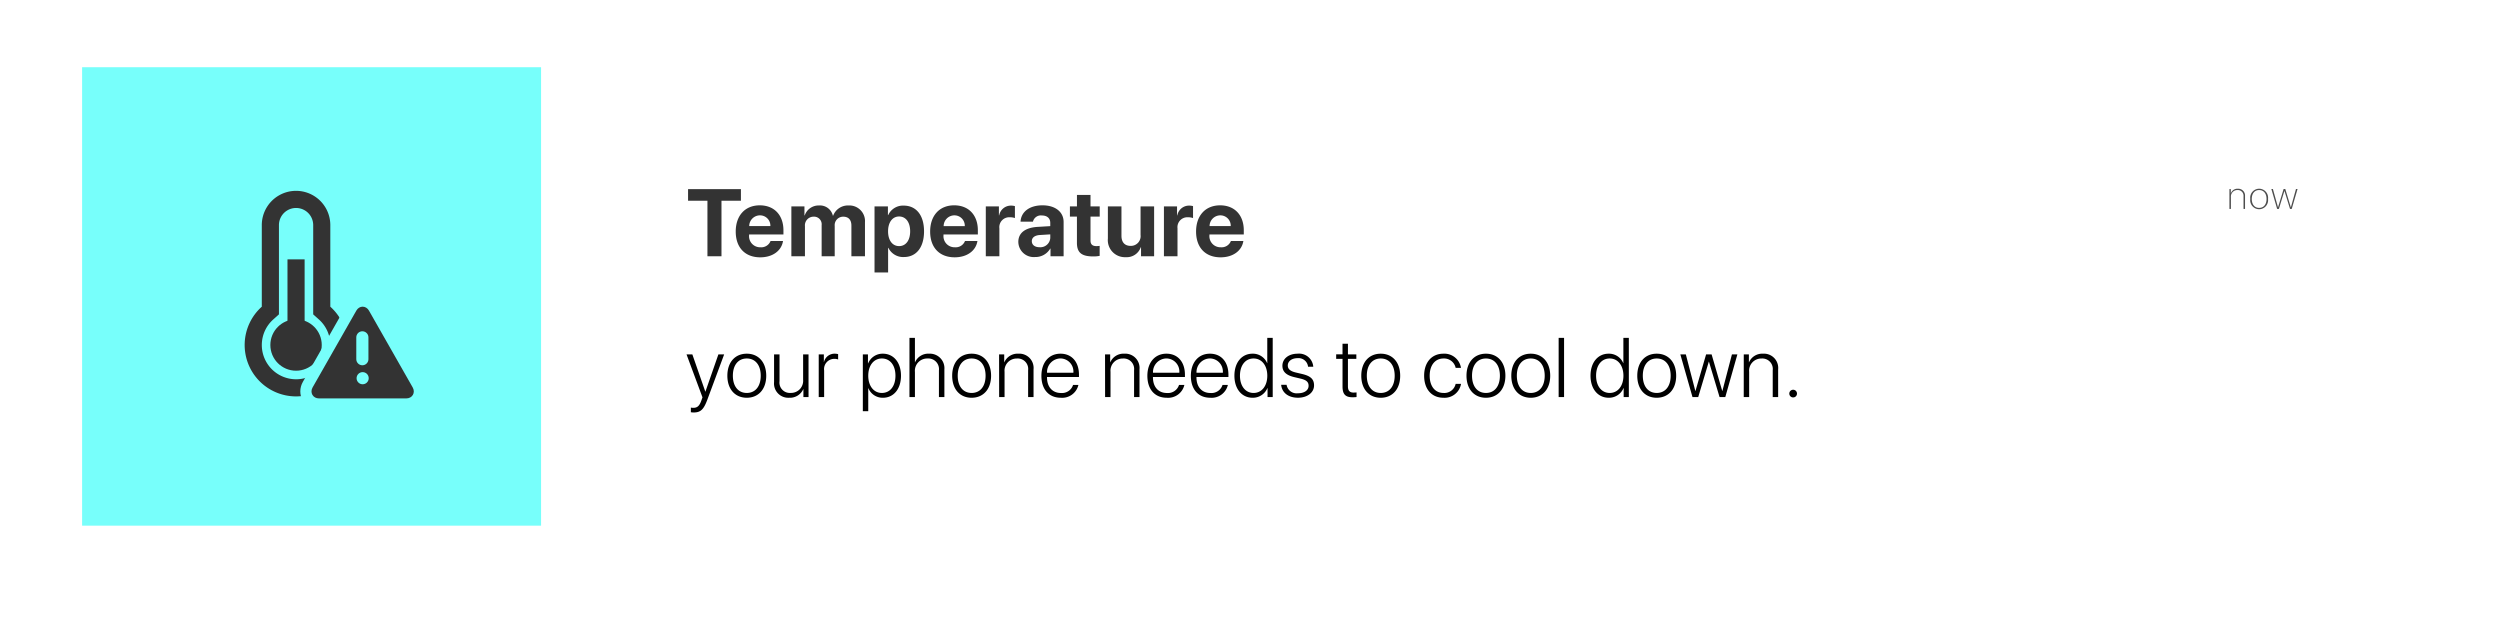 <svg xmlns="http://www.w3.org/2000/svg" xmlns:xlink="http://www.w3.org/1999/xlink" width="446.295" height="111.839" viewBox="0 0 446.295 111.839"><defs><style>.a{fill:#fff;}.b,.g{fill:#77fffb;}.c,.e{fill:#333;}.d{fill:#4d4d4d;}.f,.g{stroke:none;}.h{filter:url(#a);}</style><filter id="a" x="0" y="0" width="446.295" height="111.839" filterUnits="userSpaceOnUse"><feOffset dy="3" input="SourceAlpha"/><feGaussianBlur stdDeviation="5" result="b"/><feFlood flood-opacity="0.349"/><feComposite operator="in" in2="b"/><feComposite in="SourceGraphic"/></filter></defs><g transform="translate(14.657 12)"><g class="h" transform="matrix(1, 0, 0, 1, -14.66, -12)"><rect class="a" width="416.295" height="81.839" transform="translate(15 12)"/></g><rect class="b" width="81.933" height="81.839" transform="translate(0 0)"/><g transform="translate(-98.98 22.069)"><g transform="translate(128)"><path class="c" d="M143.29,20.684V6.116a6.116,6.116,0,1,0-12.232,0V20.684a9.174,9.174,0,1,0,12.232,0Zm-6.116,12.954A6.116,6.116,0,0,1,133.1,22.963l1.019-.912V6.116a3.058,3.058,0,1,1,6.116,0V22.051l1.019.912a6.116,6.116,0,0,1-4.077,10.675Z" transform="translate(-128)"/></g><g transform="translate(135.645 12.232)"><rect class="c" width="3.058" height="18.348"/></g><g transform="translate(132.587 22.935)"><circle class="c" cx="4.587" cy="4.587" r="4.587"/></g></g><path class="d" d="M.393,0H.66V-2.123A1.149,1.149,0,0,1,1.818-3.37a1.021,1.021,0,0,1,1.094,1.1V0h.267V-2.3a1.22,1.22,0,0,0-1.3-1.306,1.242,1.242,0,0,0-1.23.827H.643v-.772H.393ZM5.7.055A1.616,1.616,0,0,0,7.285-1.777,1.616,1.616,0,0,0,5.7-3.609,1.613,1.613,0,0,0,4.117-1.777,1.613,1.613,0,0,0,5.7.055Zm0-.239c-.79,0-1.316-.6-1.316-1.593S4.91-3.37,5.7-3.37s1.319.6,1.319,1.593S6.489-.185,5.7-.185Zm6.854-3.37h-.28L11.364-.294h-.01l-.988-3.261h-.3L9.074-.294H9.067L8.155-3.555H7.878L8.91,0h.314l.984-3.213h.01L11.21,0h.308Z" transform="translate(382.942 25.297)"/><g transform="translate(40.95 42.746)"><g class="e" transform="translate(1627.199 797.713)"><path class="f" d="M -1610.255 -780.338 L -1625.878 -780.338 C -1626.734 -780.338 -1627.491 -780.76 -1627.901 -781.465 C -1628.31 -782.169 -1628.3 -783.035 -1627.875 -783.783 L -1620.057 -797.512 C -1619.628 -798.264 -1618.884 -798.713 -1618.066 -798.713 C -1617.25 -798.713 -1616.506 -798.264 -1616.077 -797.511 L -1608.258 -783.781 C -1607.833 -783.034 -1607.824 -782.168 -1608.232 -781.466 C -1608.643 -780.76 -1609.399 -780.338 -1610.255 -780.338 Z M -1618.118 -792.319 C -1618.164 -792.319 -1618.202 -792.282 -1618.202 -792.236 L -1618.202 -788.335 C -1618.202 -788.289 -1618.164 -788.251 -1618.118 -788.251 C -1618.072 -788.251 -1618.034 -788.289 -1618.034 -788.335 L -1618.034 -792.236 C -1618.034 -792.282 -1618.072 -792.319 -1618.118 -792.319 Z"/><path class="g" d="M -1610.255 -781.338 C -1609.757 -781.338 -1609.324 -781.577 -1609.097 -781.968 C -1608.87 -782.359 -1608.881 -782.853 -1609.127 -783.286 L -1616.945 -797.016 C -1617.194 -797.451 -1617.613 -797.713 -1618.066 -797.713 C -1618.521 -797.713 -1618.939 -797.453 -1619.188 -797.017 L -1627.006 -783.288 C -1627.252 -782.856 -1627.263 -782.359 -1627.036 -781.968 C -1626.809 -781.577 -1626.376 -781.338 -1625.878 -781.338 L -1610.255 -781.338 M -1618.066 -786.027 C -1617.468 -786.027 -1616.983 -785.542 -1616.983 -784.943 C -1616.983 -784.345 -1617.468 -783.86 -1618.066 -783.86 C -1618.665 -783.86 -1619.15 -784.345 -1619.15 -784.943 C -1619.15 -785.542 -1618.665 -786.027 -1618.066 -786.027 M -1618.118 -793.319 C -1617.52 -793.319 -1617.034 -792.834 -1617.034 -792.236 L -1617.034 -788.335 C -1617.034 -787.737 -1617.52 -787.251 -1618.118 -787.251 C -1618.716 -787.251 -1619.202 -787.737 -1619.202 -788.335 L -1619.202 -792.236 C -1619.202 -792.834 -1618.716 -793.319 -1618.118 -793.319 M -1610.255 -779.338 L -1625.878 -779.338 C -1627.095 -779.338 -1628.174 -779.946 -1628.765 -780.963 C -1629.346 -781.962 -1629.338 -783.232 -1628.744 -784.277 L -1620.925 -798.007 C -1620.317 -799.075 -1619.249 -799.713 -1618.066 -799.713 C -1616.886 -799.713 -1615.818 -799.075 -1615.208 -798.007 L -1607.389 -784.275 C -1606.786 -783.215 -1606.778 -781.977 -1607.367 -780.963 C -1607.959 -779.945 -1609.039 -779.338 -1610.255 -779.338 Z"/></g></g><path class="c" d="M6.367,0V-9.911h3.47v-2.067H.4v2.067H3.86V0Zm8.761-2.723A1.771,1.771,0,0,1,13.335-1.6a1.979,1.979,0,0,1-2.042-2.142v-.149h6.134v-.739c0-2.706-1.635-4.458-4.225-4.458-2.631,0-4.292,1.843-4.292,4.682s1.644,4.6,4.383,4.6c2.2,0,3.793-1.17,4.059-2.914ZM13.227-7.3a1.846,1.846,0,0,1,1.868,1.917H11.318A1.927,1.927,0,0,1,13.227-7.3ZM18.842,0h2.424V-5.371A1.547,1.547,0,0,1,22.81-7.064a1.359,1.359,0,0,1,1.436,1.519V0h2.333V-5.4a1.511,1.511,0,0,1,1.527-1.66c.938,0,1.453.564,1.453,1.594V0h2.424V-6.076a2.791,2.791,0,0,0-2.914-2.988A2.819,2.819,0,0,0,26.3-7.238h-.05a2.364,2.364,0,0,0-2.482-1.826,2.612,2.612,0,0,0-2.54,1.776h-.05V-8.9H18.842ZM38.885-9.04a2.9,2.9,0,0,0-2.756,1.693h-.05V-8.9H33.688v11.8h2.424v-4.4h.05A2.916,2.916,0,0,0,38.926.141c2.225,0,3.6-1.727,3.6-4.59S41.142-9.04,38.885-9.04Zm-.813,7.23c-1.187,0-1.967-1.029-1.967-2.64,0-1.594.78-2.648,1.967-2.648,1.212,0,1.976,1.038,1.976,2.648S39.283-1.81,38.071-1.81Zm11.766-.913A1.771,1.771,0,0,1,48.044-1.6,1.979,1.979,0,0,1,46-3.744v-.149h6.134v-.739c0-2.706-1.635-4.458-4.225-4.458-2.631,0-4.292,1.843-4.292,4.682S45.263.191,48,.191c2.2,0,3.793-1.17,4.059-2.914ZM47.936-7.3A1.846,1.846,0,0,1,49.8-5.379H46.027A1.927,1.927,0,0,1,47.936-7.3ZM53.552,0h2.424V-4.972a1.772,1.772,0,0,1,1.893-1.984,2.494,2.494,0,0,1,.88.141V-8.948a2.469,2.469,0,0,0-.689-.091A2.124,2.124,0,0,0,55.942-7.3h-.05V-8.9H53.552Zm8.786.141a3.061,3.061,0,0,0,2.714-1.5h.05V0h2.341V-6.118c0-1.793-1.486-2.972-3.769-2.972-2.357,0-3.827,1.187-3.918,2.914h2.216a1.443,1.443,0,0,1,1.594-1.1c.913,0,1.494.481,1.494,1.312v.589l-2.241.133c-2.216.133-3.461,1.071-3.461,2.689A2.751,2.751,0,0,0,62.338.141Zm.8-1.751c-.822,0-1.37-.415-1.37-1.079,0-.631.515-1.038,1.419-1.1l1.876-.116v.647A1.777,1.777,0,0,1,63.135-1.61Zm6.686-9.338V-8.9H68.567v1.826h1.253V-2.4c0,1.735.813,2.432,2.905,2.432a5.572,5.572,0,0,0,1.154-.1V-1.851a3.923,3.923,0,0,1-.589.042c-.714,0-1.046-.324-1.046-1V-7.072h1.644V-8.9H72.245v-2.05ZM83.6-8.9H81.18v5.1a1.737,1.737,0,0,1-1.751,1.951c-1.071,0-1.66-.631-1.66-1.818V-8.9H75.345v5.736a3.046,3.046,0,0,0,3.2,3.329A2.644,2.644,0,0,0,81.214-1.6h.05V0H83.6ZM85.351,0h2.424V-4.972a1.772,1.772,0,0,1,1.893-1.984,2.494,2.494,0,0,1,.88.141V-8.948a2.469,2.469,0,0,0-.689-.091A2.124,2.124,0,0,0,87.742-7.3h-.05V-8.9H85.351ZM97.308-2.723A1.771,1.771,0,0,1,95.515-1.6a1.979,1.979,0,0,1-2.042-2.142v-.149h6.134v-.739c0-2.706-1.635-4.458-4.225-4.458-2.631,0-4.292,1.843-4.292,4.682s1.644,4.6,4.383,4.6c2.2,0,3.793-1.17,4.059-2.914ZM95.408-7.3a1.846,1.846,0,0,1,1.868,1.917H93.5A1.927,1.927,0,0,1,95.408-7.3Z" transform="translate(107.774 33.744)"/><path d="M1.384,2.754c1.245,0,1.794-.5,2.461-2.292l3-8.079H5.815L3.5-.967H3.479L1.165-7.617H.125L2.974.051l-.2.571c-.337.952-.718,1.3-1.421,1.3A2.122,2.122,0,0,1,.9,1.882V2.71A3.029,3.029,0,0,0,1.384,2.754Zm9.5-2.629c2.073,0,3.472-1.516,3.472-3.933s-1.4-3.933-3.472-3.933S7.416-6.233,7.416-3.809,8.815.125,10.887.125Zm0-.857C9.393-.732,8.4-1.875,8.4-3.809s.989-3.076,2.483-3.076,2.49,1.143,2.49,3.076S12.381-.732,10.887-.732ZM21.906-7.617H20.94V-3.1A2.161,2.161,0,0,1,18.72-.74a1.851,1.851,0,0,1-1.992-2.095V-7.617h-.974v4.951A2.548,2.548,0,0,0,18.442.125a2.615,2.615,0,0,0,2.527-1.538h.022V0h.916ZM23.726,0h.967V-4.746a1.827,1.827,0,0,1,1.772-2.073,1.961,1.961,0,0,1,.725.11v-.952a2.513,2.513,0,0,0-.6-.081,1.94,1.94,0,0,0-1.926,1.479h-.022V-7.617h-.916Zm11.44-7.742a2.785,2.785,0,0,0-2.622,1.736h-.029V-7.617H31.6V2.52h.967V-1.567H32.6A2.733,2.733,0,0,0,35.188.125c1.912,0,3.223-1.56,3.223-3.933S37.093-7.742,35.167-7.742ZM35-.732c-1.443,0-2.432-1.238-2.432-3.076S33.555-6.885,35-6.885c1.472,0,2.424,1.223,2.424,3.076S36.47-.732,35-.732ZM39.923,0H40.9V-4.482a2.192,2.192,0,0,1,2.256-2.4,1.9,1.9,0,0,1,2.029,2.117V0h.974V-4.922a2.6,2.6,0,0,0-2.725-2.82A2.568,2.568,0,0,0,40.92-6.211H40.9v-4.358h-.974Zm11.1.125c2.073,0,3.472-1.516,3.472-3.933s-1.4-3.933-3.472-3.933-3.472,1.509-3.472,3.933S48.95.125,51.023.125Zm0-.857c-1.494,0-2.483-1.143-2.483-3.076s.989-3.076,2.483-3.076,2.49,1.143,2.49,3.076S52.517-.732,51.023-.732ZM55.934,0H56.9V-4.512a2.168,2.168,0,0,1,2.2-2.366,1.868,1.868,0,0,1,2.007,2.095V0h.967V-4.937a2.55,2.55,0,0,0-2.7-2.805,2.575,2.575,0,0,0-2.512,1.531h-.022V-7.617h-.916ZM69.128-2.161A2.063,2.063,0,0,1,66.968-.725c-1.516,0-2.49-1.069-2.49-2.791v-.059h5.706v-.41c0-2.271-1.274-3.757-3.3-3.757-2.065,0-3.406,1.589-3.406,3.955,0,2.417,1.326,3.911,3.464,3.911a2.97,2.97,0,0,0,3.142-2.285ZM66.872-6.892a2.338,2.338,0,0,1,2.314,2.549h-4.7A2.437,2.437,0,0,1,66.872-6.892ZM74.848,0h.967V-4.512a2.168,2.168,0,0,1,2.2-2.366,1.868,1.868,0,0,1,2.007,2.095V0h.967V-4.937a2.55,2.55,0,0,0-2.7-2.805,2.575,2.575,0,0,0-2.512,1.531h-.022V-7.617h-.916ZM88.043-2.161A2.063,2.063,0,0,1,85.882-.725c-1.516,0-2.49-1.069-2.49-2.791v-.059H89.1v-.41c0-2.271-1.274-3.757-3.3-3.757-2.065,0-3.406,1.589-3.406,3.955C82.4-1.37,83.721.125,85.86.125A2.97,2.97,0,0,0,89-2.161ZM85.787-6.892A2.338,2.338,0,0,1,88.1-4.343H83.4A2.437,2.437,0,0,1,85.787-6.892ZM95.81-2.161A2.063,2.063,0,0,1,93.649-.725c-1.516,0-2.49-1.069-2.49-2.791v-.059h5.706v-.41c0-2.271-1.274-3.757-3.3-3.757-2.065,0-3.406,1.589-3.406,3.955,0,2.417,1.326,3.911,3.464,3.911a2.97,2.97,0,0,0,3.142-2.285ZM93.554-6.892a2.338,2.338,0,0,1,2.314,2.549h-4.7A2.437,2.437,0,0,1,93.554-6.892ZM101.189.125a2.806,2.806,0,0,0,2.637-1.736h.022V0h.923V-10.569H103.8V-6.05h-.022a2.753,2.753,0,0,0-2.607-1.692c-1.912,0-3.237,1.56-3.237,3.933S99.263.125,101.189.125Zm.168-7.009c1.45,0,2.446,1.238,2.446,3.076s-1,3.076-2.446,3.076-2.432-1.216-2.432-3.076S99.893-6.885,101.358-6.885Zm5.145,1.3c0,1.055.681,1.692,2.131,2.029l1.143.271c1.025.249,1.4.615,1.4,1.274,0,.8-.754,1.333-1.9,1.333a1.813,1.813,0,0,1-2.029-1.509h-.967c.132,1.392,1.274,2.307,3,2.307,1.663,0,2.871-.916,2.871-2.2,0-1.077-.571-1.663-2.095-2.029l-1.15-.271c-1.011-.242-1.443-.63-1.443-1.252,0-.762.71-1.311,1.75-1.311a1.713,1.713,0,0,1,1.868,1.531h.93a2.535,2.535,0,0,0-2.8-2.329C107.624-7.742,106.5-6.841,106.5-5.581Zm10.73-3.94v1.9H116.1v.806h1.135v4.937c0,1.377.513,1.919,1.787,1.919A6.051,6.051,0,0,0,119.738,0V-.828c-.059.015-.425.029-.527.029-.7,0-1.011-.337-1.011-1.121V-6.812h1.5v-.806h-1.5v-1.9ZM124.055.125c2.073,0,3.472-1.516,3.472-3.933s-1.4-3.933-3.472-3.933-3.472,1.509-3.472,3.933S121.982.125,124.055.125Zm0-.857c-1.494,0-2.483-1.143-2.483-3.076s.989-3.076,2.483-3.076,2.49,1.143,2.49,3.076S125.549-.732,124.055-.732Zm14.326-4.475a3,3,0,0,0-3.135-2.534c-2.073,0-3.442,1.531-3.442,3.933,0,2.439,1.37,3.933,3.45,3.933a2.973,2.973,0,0,0,3.135-2.483h-.959a2.065,2.065,0,0,1-2.168,1.626c-1.487,0-2.468-1.165-2.468-3.076,0-1.882.974-3.076,2.461-3.076a2.11,2.11,0,0,1,2.175,1.677ZM142.837.125c2.073,0,3.472-1.516,3.472-3.933s-1.4-3.933-3.472-3.933-3.472,1.509-3.472,3.933S140.765.125,142.837.125Zm0-.857c-1.494,0-2.483-1.143-2.483-3.076s.989-3.076,2.483-3.076,2.49,1.143,2.49,3.076S144.332-.732,142.837-.732Zm8,.857c2.073,0,3.472-1.516,3.472-3.933s-1.4-3.933-3.472-3.933-3.472,1.509-3.472,3.933S148.766.125,150.839.125Zm0-.857c-1.494,0-2.483-1.143-2.483-3.076s.989-3.076,2.483-3.076,2.49,1.143,2.49,3.076S152.333-.732,150.839-.732ZM155.816,0h.967V-10.569h-.967Zm8.95.125A2.806,2.806,0,0,0,167.4-1.611h.022V0h.923V-10.569h-.974V-6.05h-.022a2.753,2.753,0,0,0-2.607-1.692c-1.912,0-3.237,1.56-3.237,3.933S162.839.125,164.766.125Zm.168-7.009c1.45,0,2.446,1.238,2.446,3.076s-1,3.076-2.446,3.076S162.5-1.948,162.5-3.809,163.469-6.885,164.934-6.885Zm8.39,7.009c2.073,0,3.472-1.516,3.472-3.933s-1.4-3.933-3.472-3.933-3.472,1.509-3.472,3.933S171.251.125,173.324.125Zm0-.857c-1.494,0-2.483-1.143-2.483-3.076s.989-3.076,2.483-3.076,2.49,1.143,2.49,3.076S174.818-.732,173.324-.732Zm14.4-6.885h-.974l-1.707,6.533h-.022l-1.9-6.533h-.981l-1.9,6.533h-.022L178.52-7.617h-.981L179.707,0h1.025l1.89-6.321h.022L184.541,0h1.025ZM188.858,0h.967V-4.512a2.168,2.168,0,0,1,2.2-2.366,1.868,1.868,0,0,1,2.007,2.095V0H195V-4.937a2.55,2.55,0,0,0-2.7-2.805A2.575,2.575,0,0,0,189.8-6.211h-.022V-7.617h-.916Zm8.822.066a.675.675,0,0,0,.681-.681.677.677,0,0,0-.681-.688.683.683,0,0,0-.688.688A.681.681,0,0,0,197.68.066Z" transform="translate(107.774 58.881)"/></g></svg>